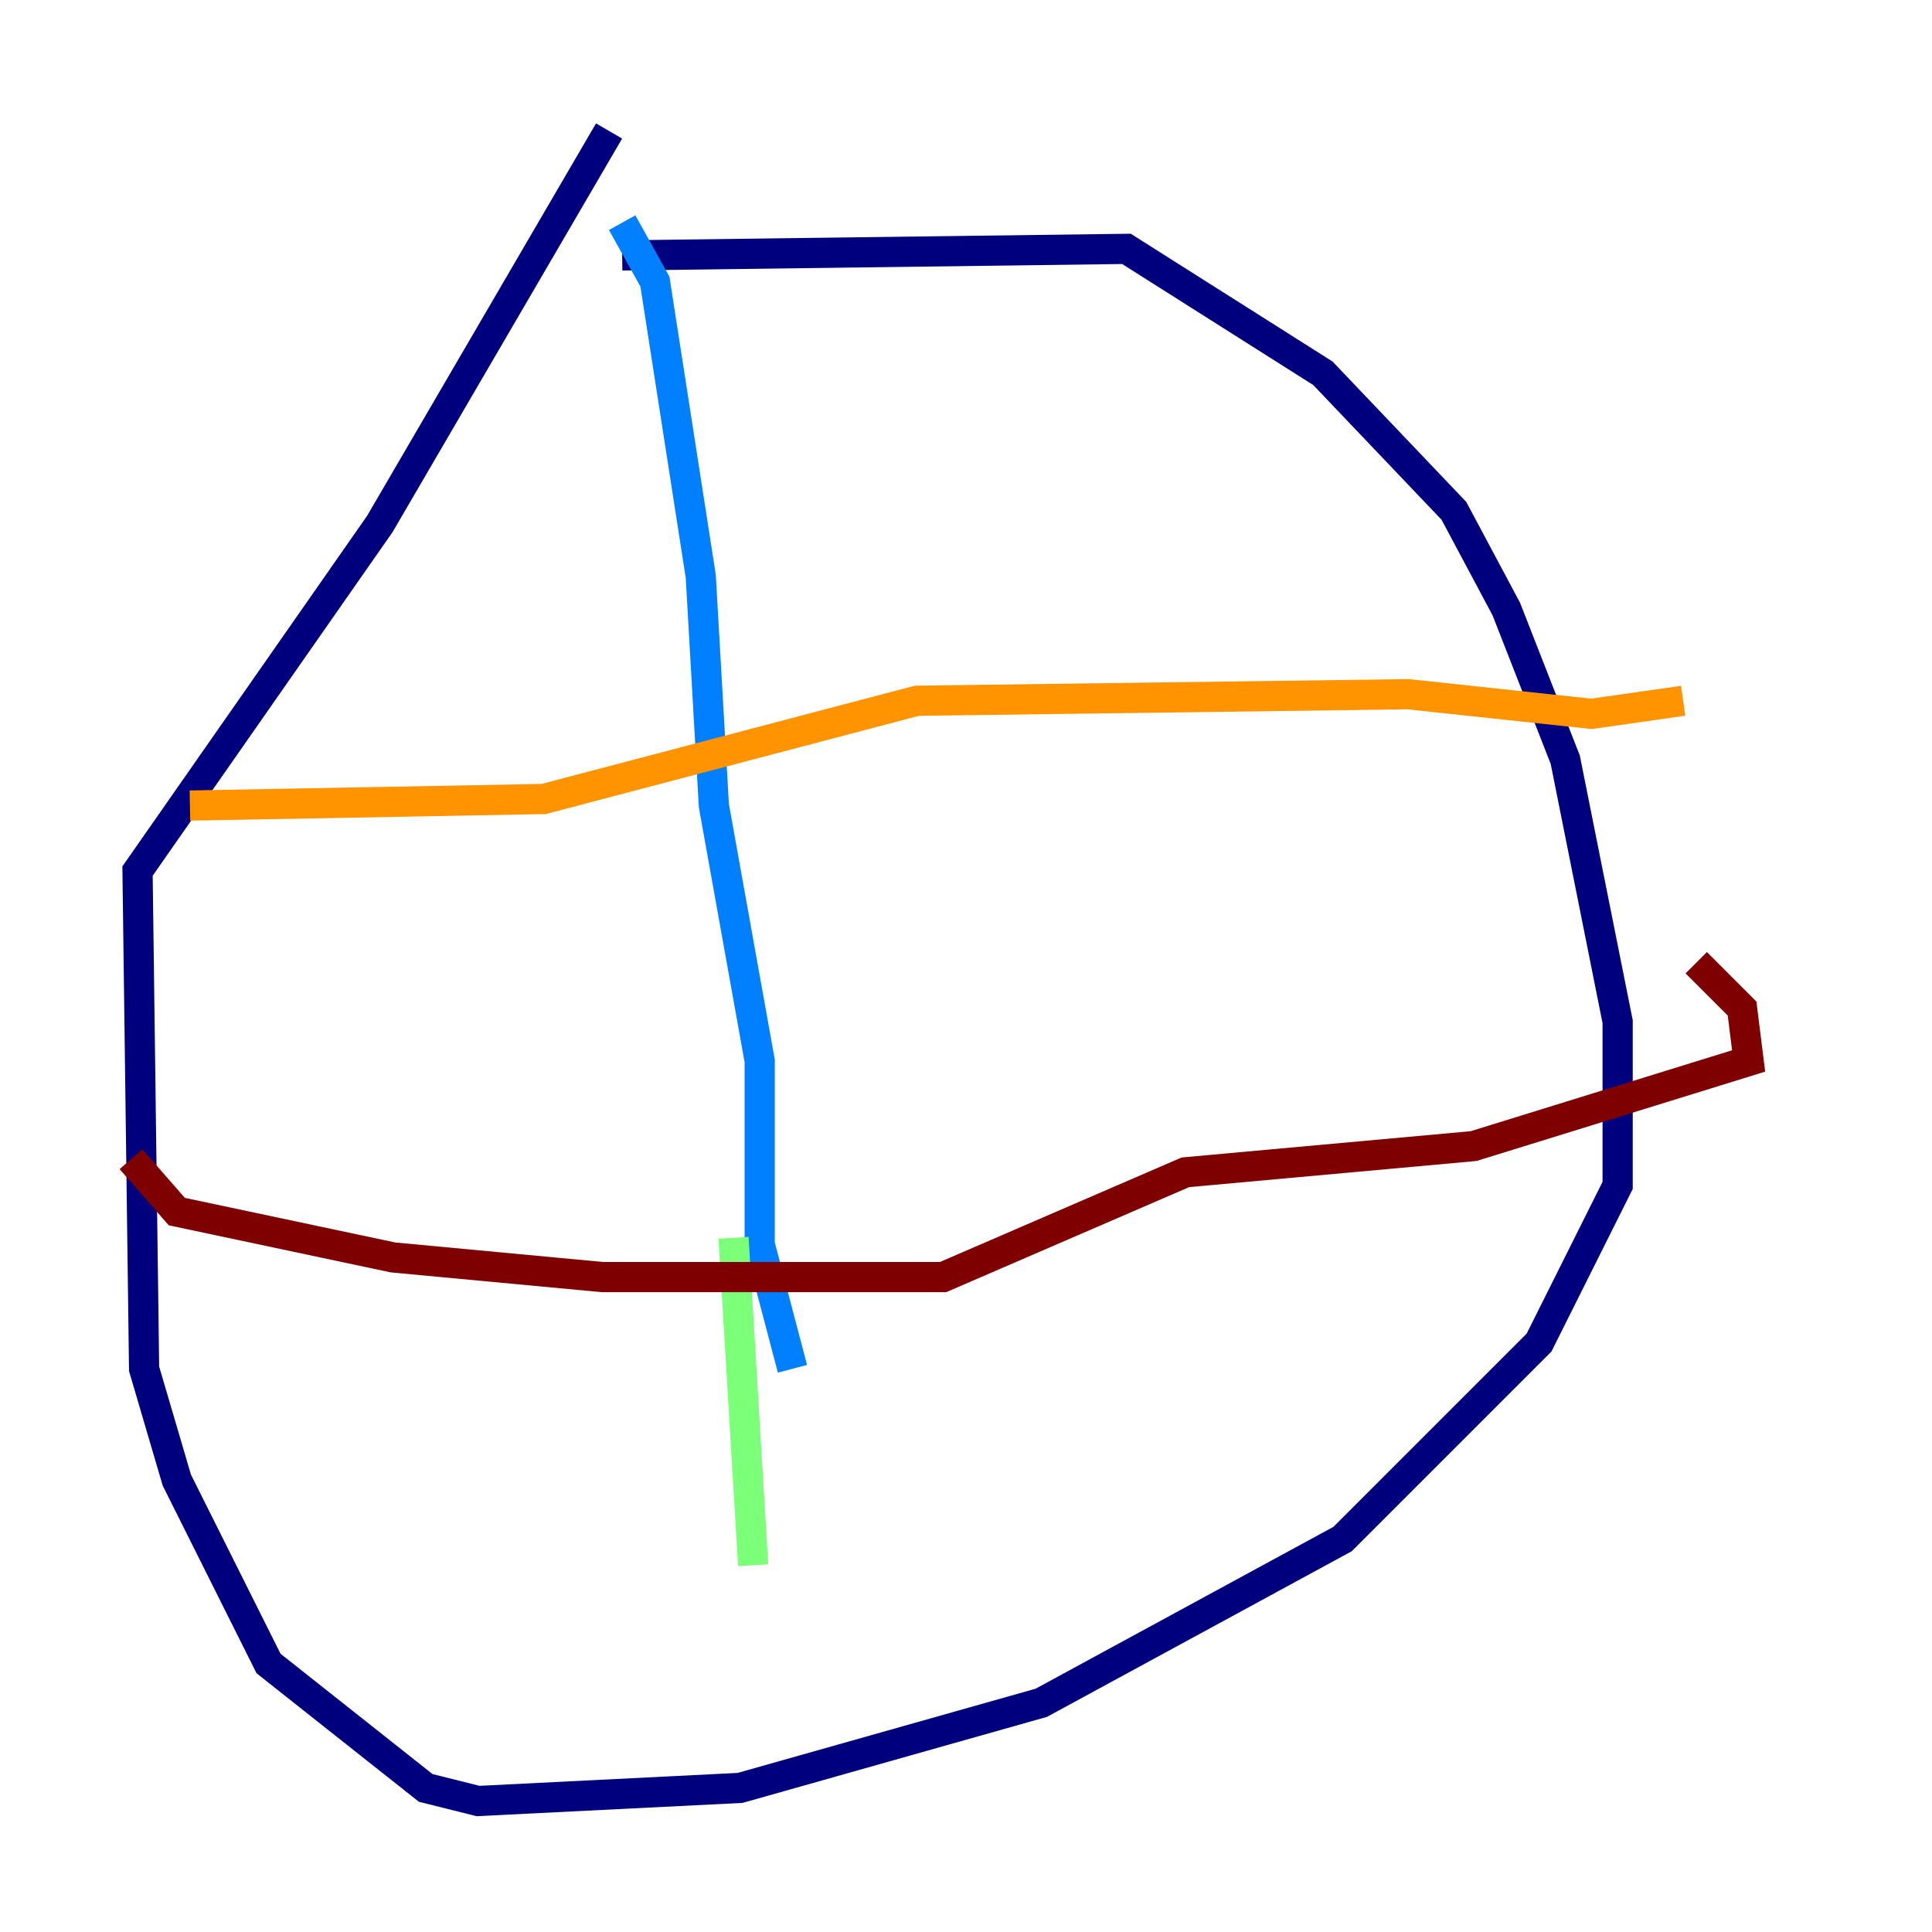<?xml version="1.0" encoding="utf-8" ?>
<svg baseProfile="tiny" height="128" version="1.2" viewBox="0,0,128,128" width="128" xmlns="http://www.w3.org/2000/svg" xmlns:ev="http://www.w3.org/2001/xml-events" xmlns:xlink="http://www.w3.org/1999/xlink"><defs /><polyline fill="none" points="41.22,16.922 74.63,16.488 87.647,24.732 96.325,33.844 99.797,40.352 103.702,50.332 107.173,67.688 107.173,78.536 101.966,88.949 88.949,101.966 68.99,112.814 49.031,118.454 31.675,119.322 28.203,118.454 17.79,110.21 11.715,98.061 9.546,90.685 9.112,57.709 25.166,34.712 40.352,8.678" stroke="#00007f" stroke-width="2" /><polyline fill="none" points="41.22,14.752 43.39,18.658 46.427,38.183 47.295,53.37 50.332,70.291 50.332,82.441 52.502,90.685" stroke="#0080ff" stroke-width="2" /><polyline fill="none" points="48.597,82.007 49.898,103.702" stroke="#7cff79" stroke-width="2" /><polyline fill="none" points="12.583,53.37 36.014,52.936 60.746,46.427 93.288,45.993 105.437,47.295 111.512,46.427" stroke="#ff9400" stroke-width="2" /><polyline fill="none" points="8.678,76.8 11.715,80.271 26.034,83.308 39.919,84.61 62.481,84.61 78.536,77.668 97.627,75.932 115.851,70.291 115.417,66.82 112.38,63.783" stroke="#7f0000" stroke-width="2" /></svg>